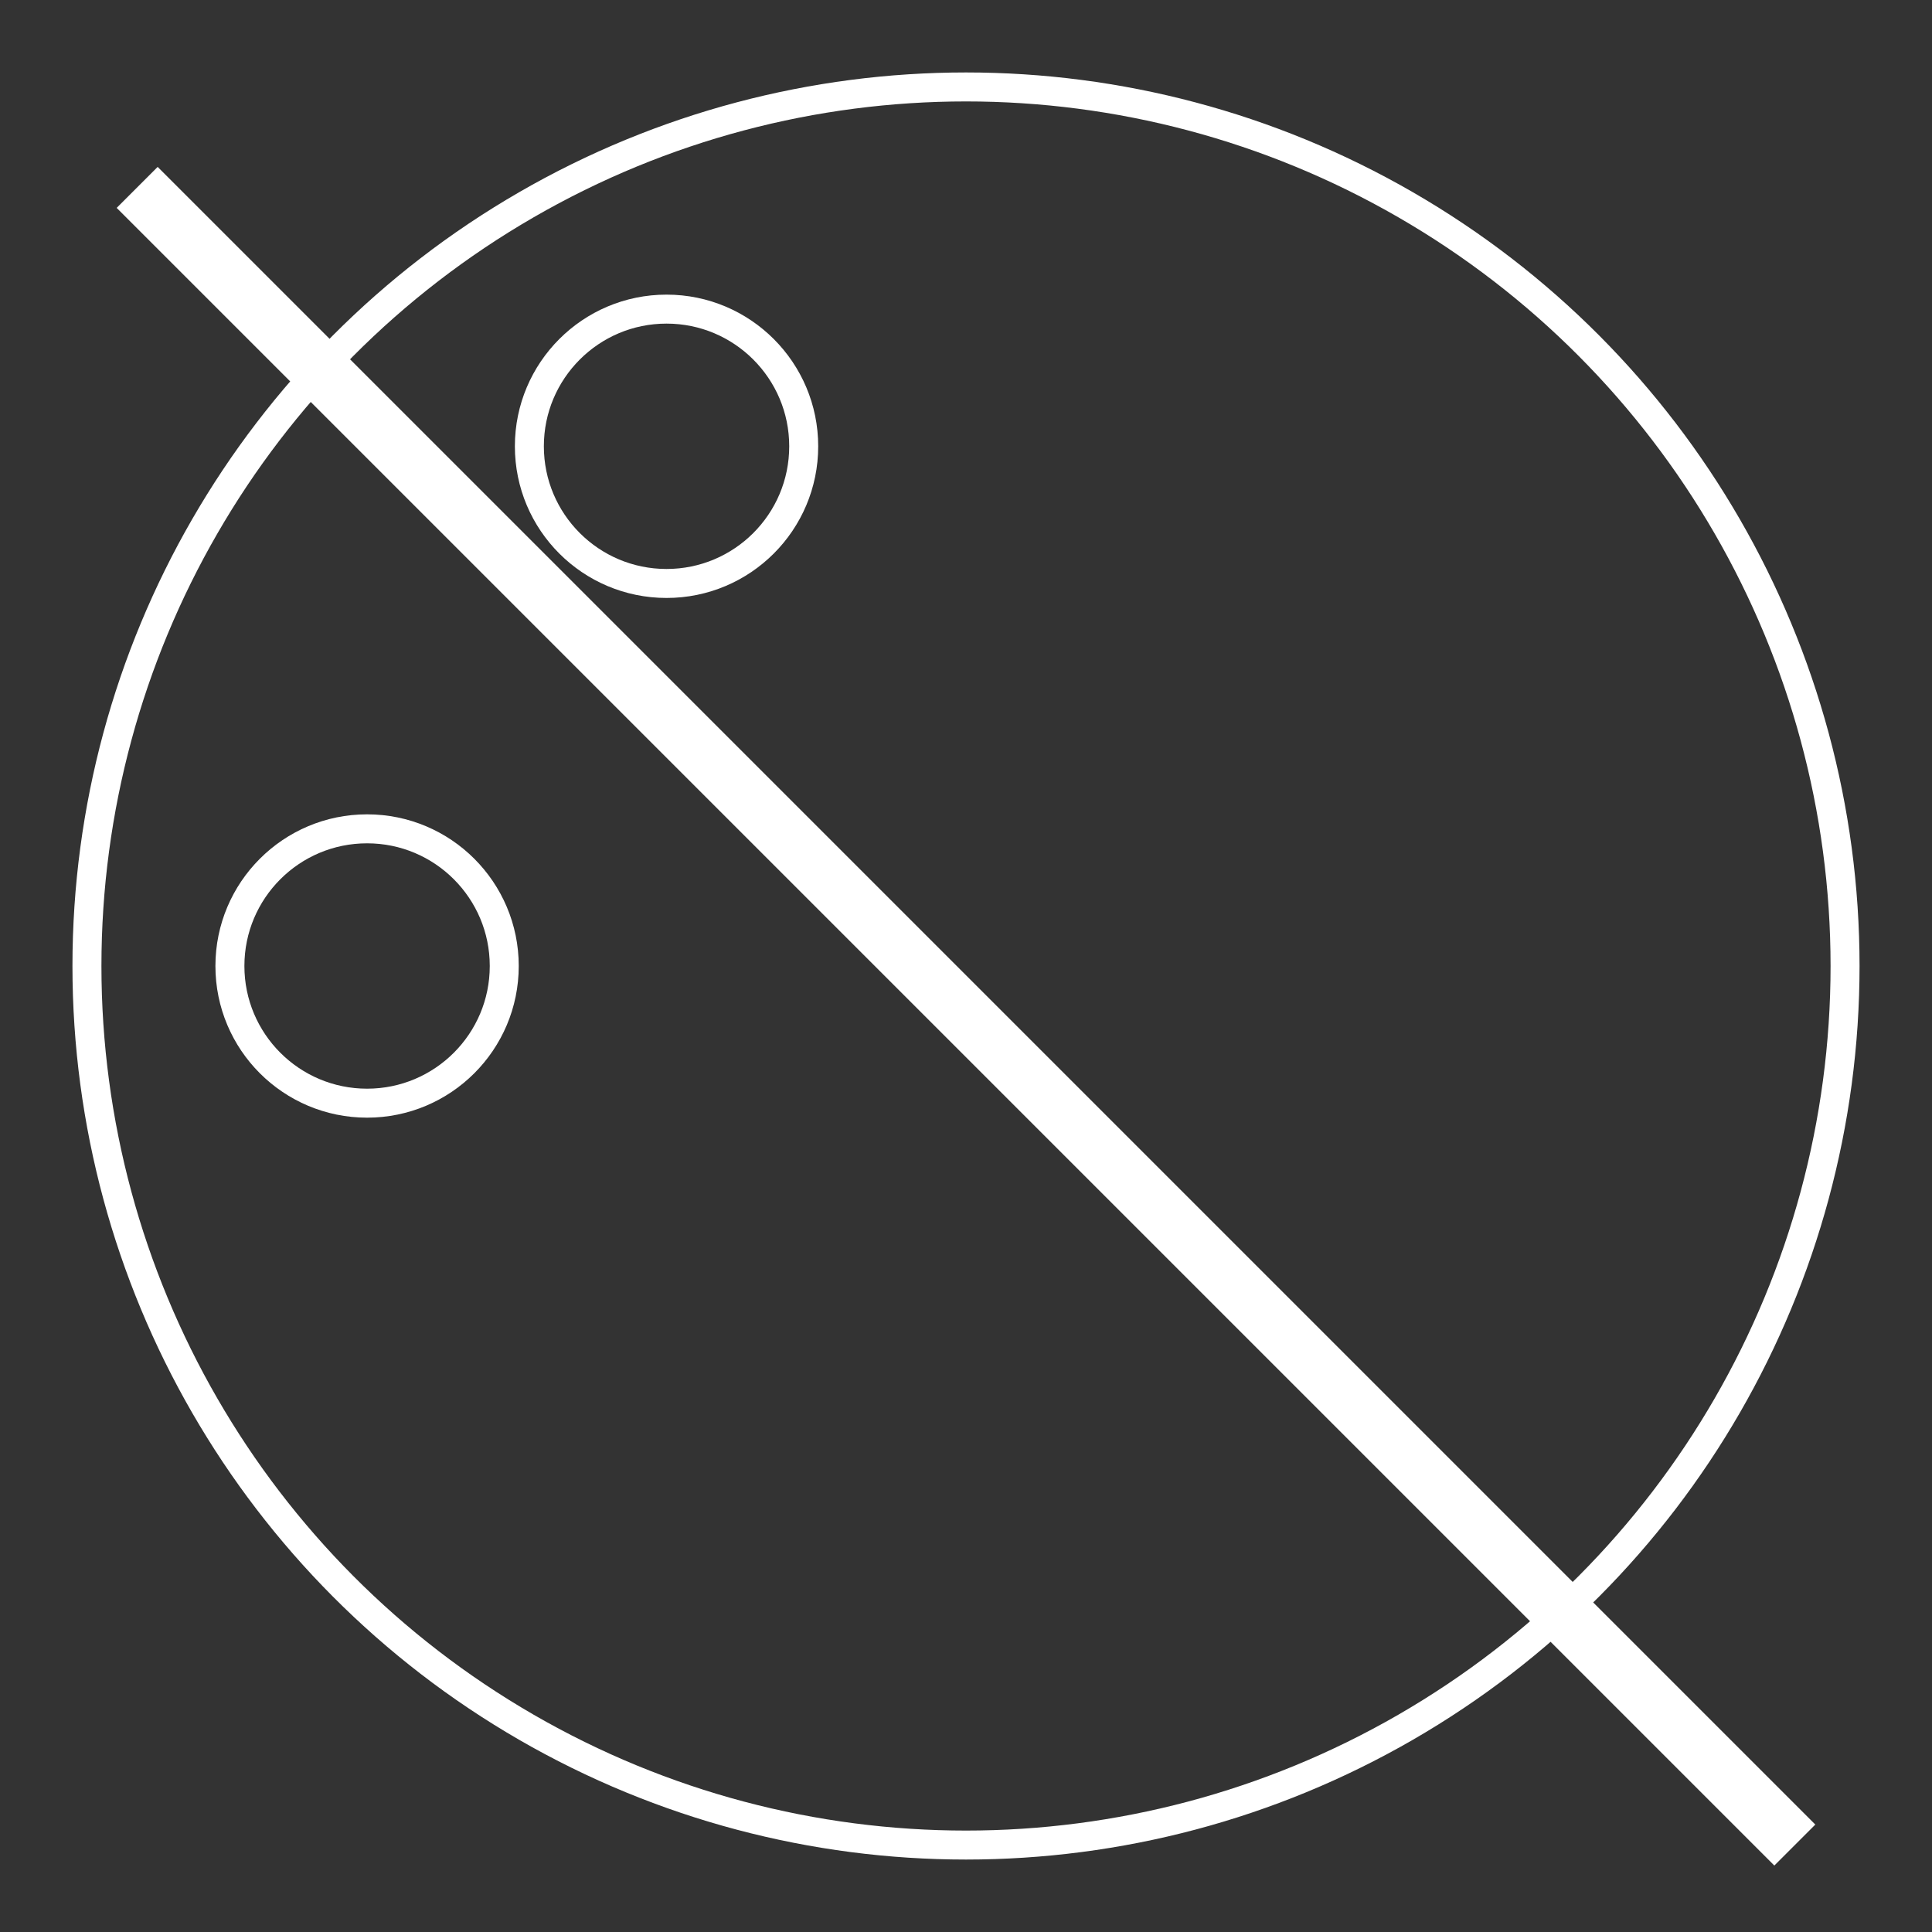 <?xml version="1.0" encoding="utf-8"?>
<!-- Generator: Adobe Illustrator 21.0.0, SVG Export Plug-In . SVG Version: 6.00 Build 0)  -->
<svg version="1.1" id="Layer_1" xmlns="http://www.w3.org/2000/svg" xmlns:xlink="http://www.w3.org/1999/xlink" x="0px" y="0px"
	 viewBox="0 0 100 100" style="enable-background:new 0 0 100 100;" xml:space="preserve">
<rect x="0" y="0" width="100" height="100" fill="#333333" stroke="none"/>
<style type="text/css">
	.st0{fill:none;stroke:#FFFFFF;stroke-width:1.5;stroke-miterlimit:10;}
	.st1{fill:none;stroke:#FFFFFF;stroke-width:3;stroke-miterlimit:10;}
</style>
<g>
	<g>
		<circle class="st0" cx="50" cy="50" r="45.5"/>
		<circle class="st0" cx="19" cy="50" r="7.1"/>
		<circle class="st0" cx="34.5" cy="23.1" r="7.1"/>
	</g>
	<line class="st1" x1="92.9" y1="95.5" x2="7.1" y2="9.7"/>
</g>
</svg>
